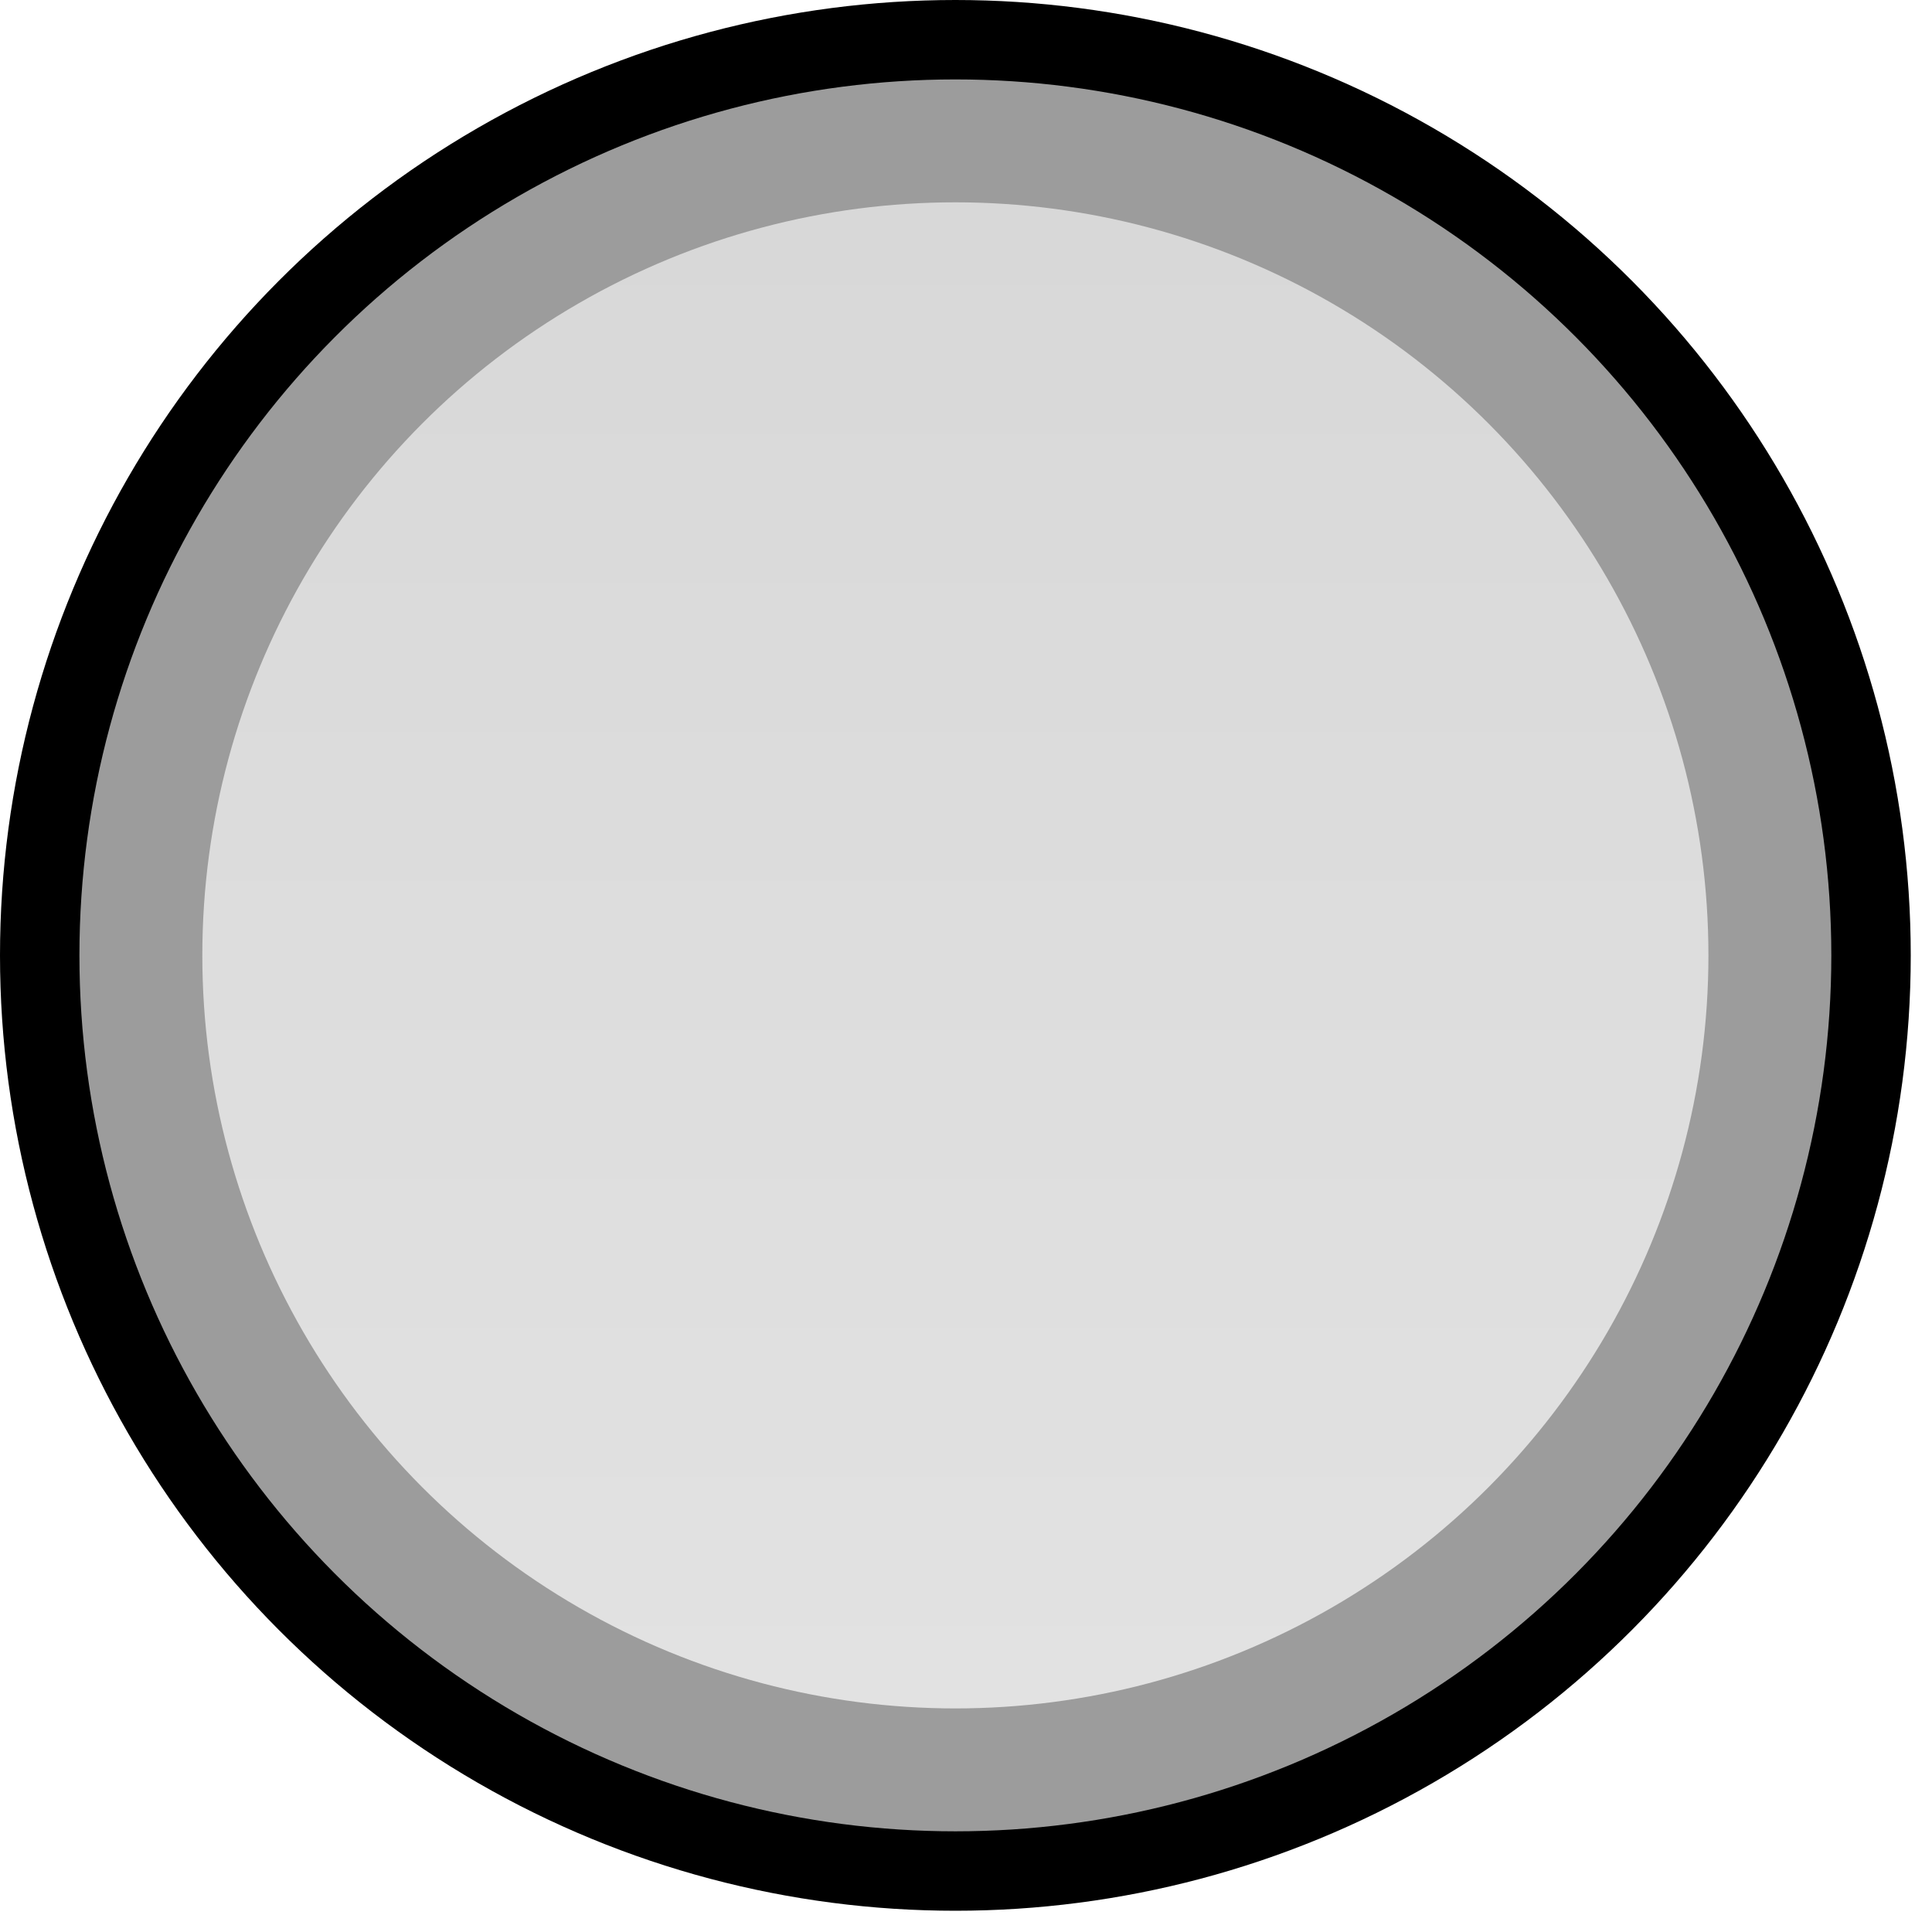 <svg clip-rule="evenodd" fill-rule="evenodd" stroke-linejoin="round" stroke-miterlimit="2" viewBox="0 0 18 18" xmlns="http://www.w3.org/2000/svg" xmlns:xlink="http://www.w3.org/1999/xlink"><linearGradient id="a" gradientTransform="matrix(0 -14.032 14.032 0 8.901 15.917)" gradientUnits="userSpaceOnUse" x1="0" x2="1" y1="0" y2="0"><stop offset="0" stop-color="#e2e2e2"/><stop offset="1" stop-color="#d8d8d8"/></linearGradient><circle cx="8.901" cy="8.901" r="8.901"/><circle cx="8.901" cy="8.901" fill="#9c9c9c" r="8.161"/><circle cx="8.901" cy="8.901" fill="url(#a)" r="7.016"/></svg>